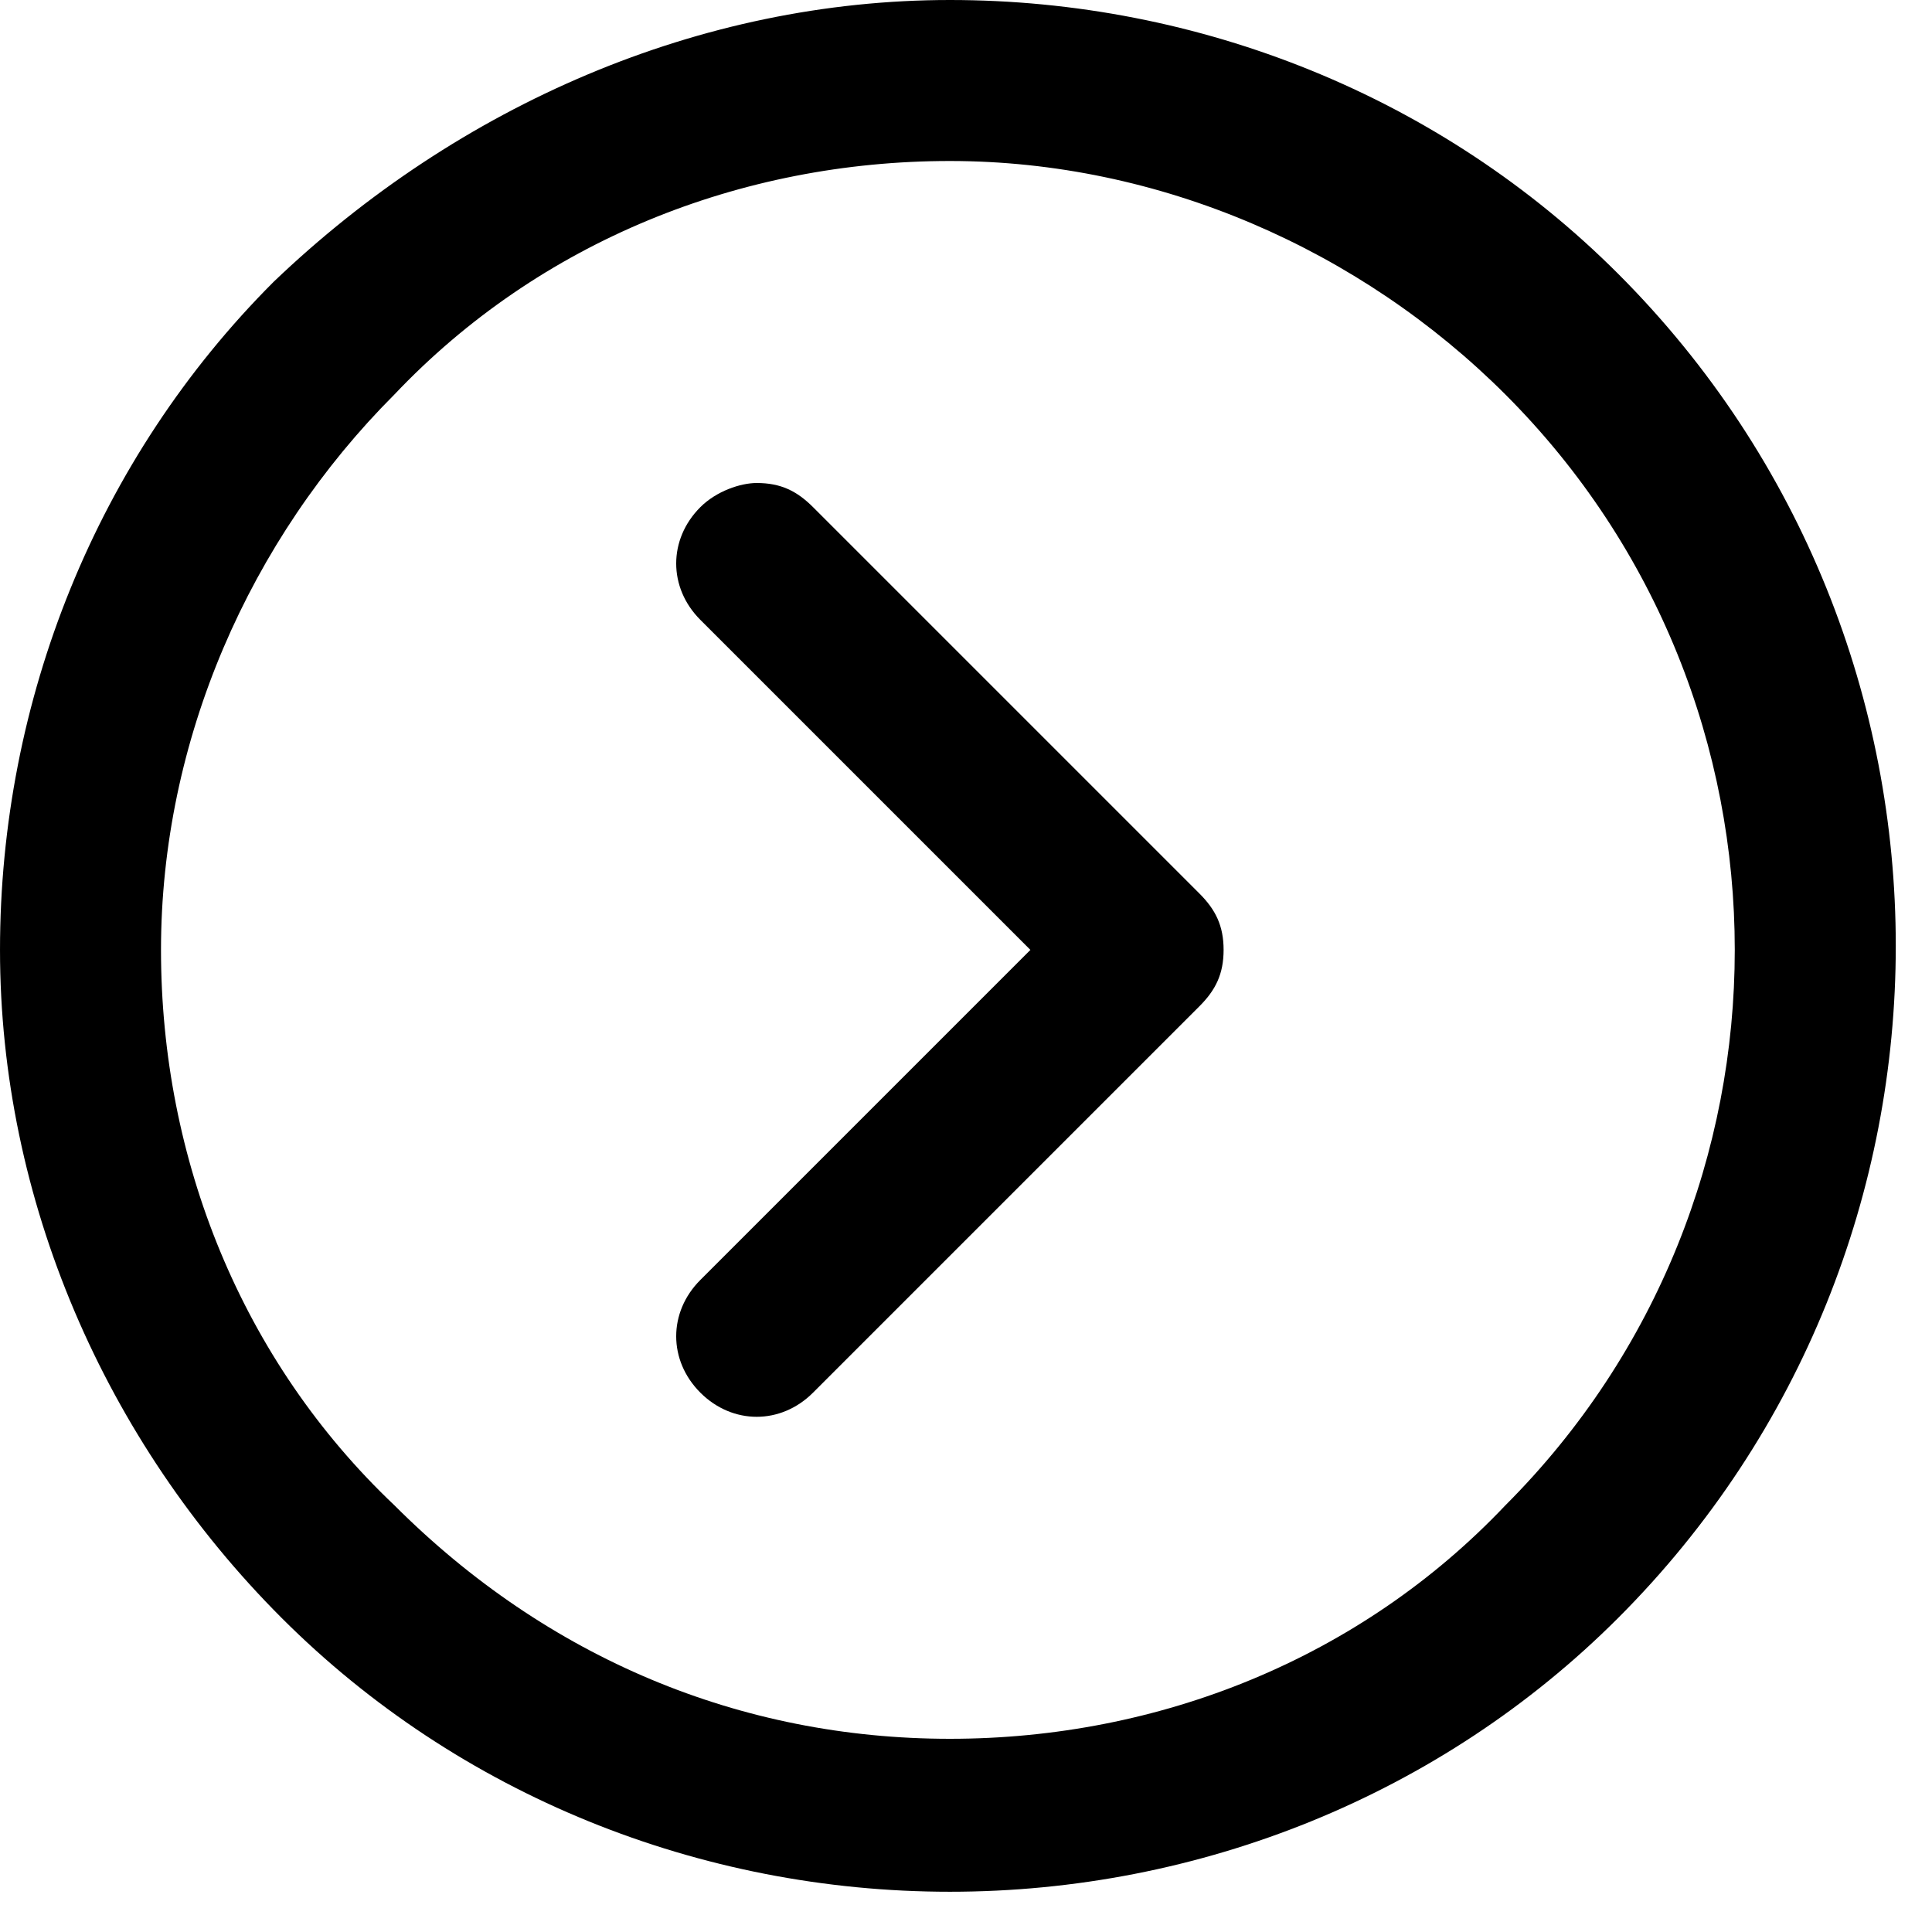 <svg width="24" height="24" viewBox="0 0 24 24" fill="none" xmlns="http://www.w3.org/2000/svg">
<path d="M11.8 1.02721e-06C14.9 7.56201e-07 17.9 1.2 20.1 3.4C24.7 8 24.7 15.5 20.1 20.1C17.9 22.3 14.9 23.5 11.8 23.5C8.7 23.5 5.7 22.3 3.5 20.1C1.3 17.9 7.17274e-05 14.9 7.14564e-05 11.8C7.11854e-05 8.7 1.2 5.7 3.4 3.5C5.7 1.3 8.7 1.29822e-06 11.8 1.02721e-06ZM11.8 21.6C14.4 21.6 16.9 20.6 18.7 18.7C22.5 14.9 22.5 8.7 18.7 4.9C16.9 3.1 14.4 2 11.8 2C9.2 2 6.7 3 4.9 4.9C3.1 6.7 2 9.2 2 11.8C2 14.4 3 16.9 4.9 18.7C6.8 20.6 9.2 21.6 11.8 21.6Z" fill="black"/>
<path d="M9.4 6C9.7 6 9.9 6.1 10.1 6.3L14.9 11.1C15.1 11.3 15.2 11.5 15.2 11.8C15.2 12.1 15.1 12.3 14.9 12.5L10.1 17.3C9.7 17.7 9.1 17.7 8.7 17.3C8.3 16.9 8.3 16.3 8.7 15.9L12.8 11.8L8.7 7.7C8.3 7.3 8.3 6.7 8.7 6.3C8.9 6.1 9.2 6 9.4 6Z" fill="black"/>
</svg>
